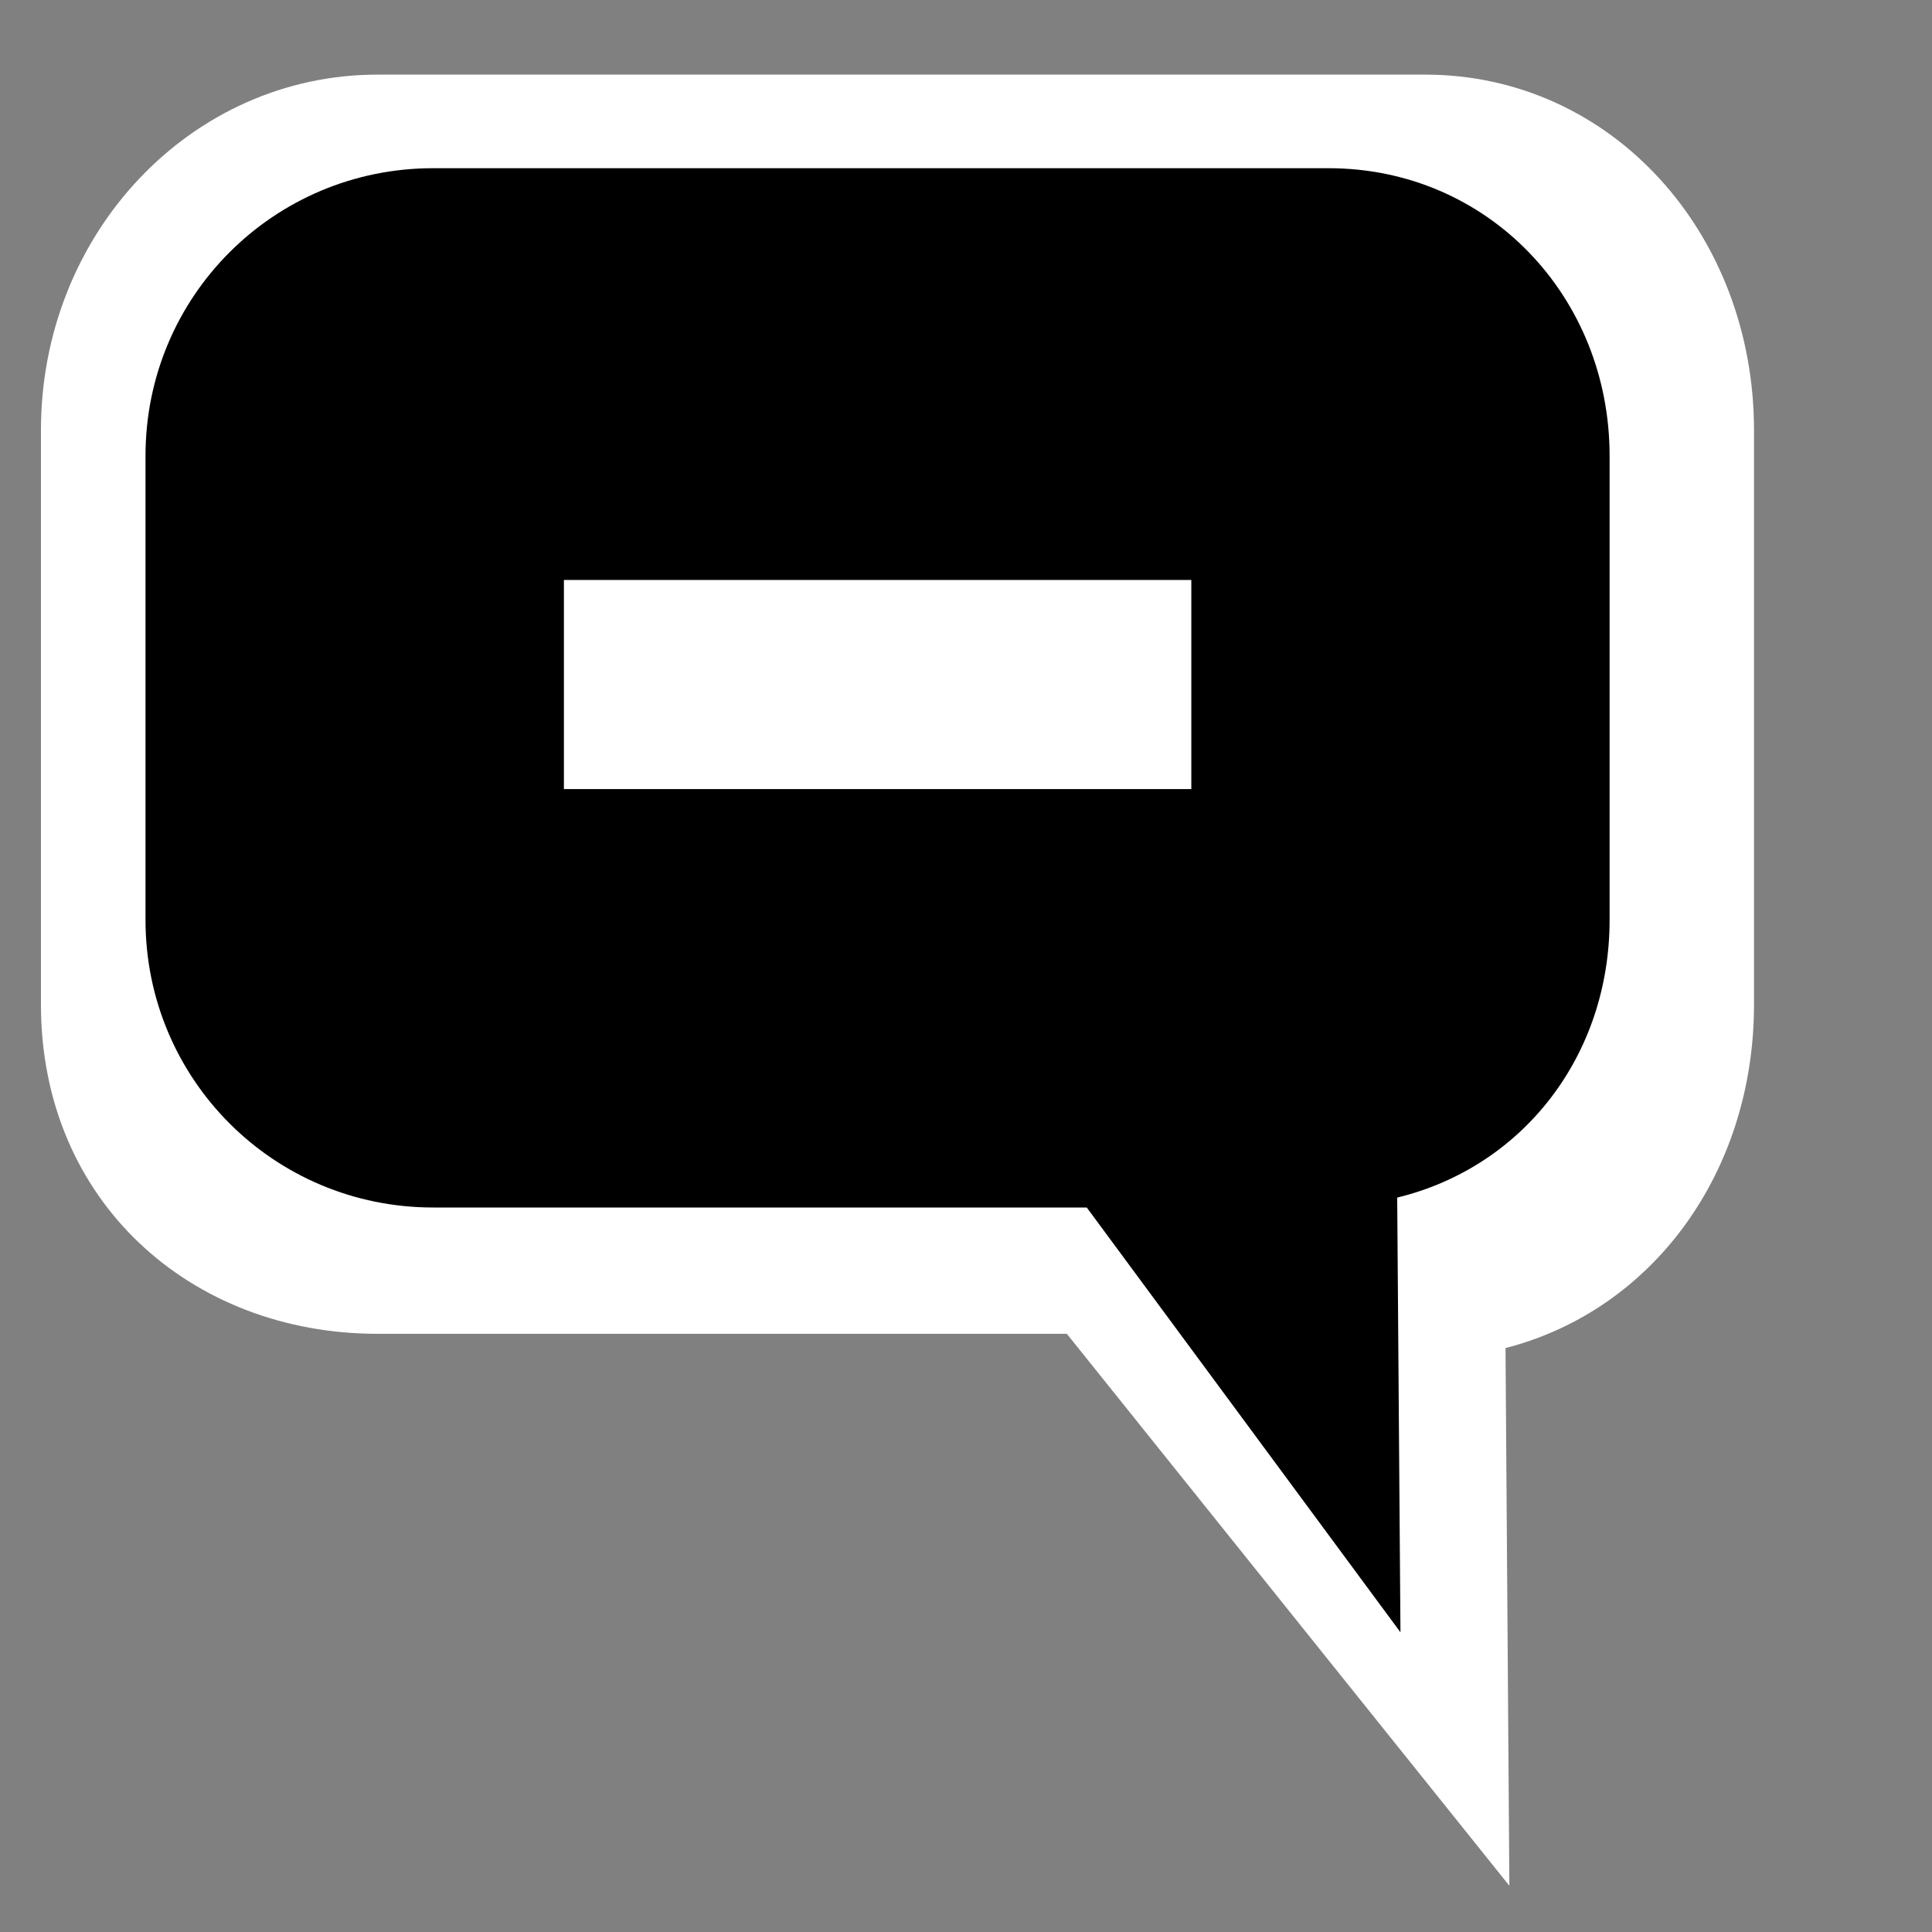 <?xml version="1.0" encoding="UTF-8" standalone="no"?>
<!-- Created with Inkscape (http://www.inkscape.org/) -->

<svg
   xmlns:dc="http://purl.org/dc/elements/1.1/"
   xmlns:cc="http://creativecommons.org/ns#"
   xmlns:rdf="http://www.w3.org/1999/02/22-rdf-syntax-ns#"
   xmlns:svg="http://www.w3.org/2000/svg"
   xmlns="http://www.w3.org/2000/svg"
   xmlns:sodipodi="http://sodipodi.sourceforge.net/DTD/sodipodi-0.dtd"
   xmlns:inkscape="http://www.inkscape.org/namespaces/inkscape"
   id="svg7384"
   sodipodi:docname="pidgin-tray-busy.svg"
   version="1.1"
   inkscape:version="0.48.5 r10040"
   height="16"
   width="16">
  <rect width="100%" height="100%" fill="#808080" stroke="none"/>
  <sodipodi:namedview
     inkscape:cy="7.3658656"
     pagecolor="#555753"
     borderopacity="1"
     showborder="true"
     inkscape:bbox-paths="false"
     guidetolerance="10"
     inkscape:object-paths="true"
     inkscape:window-width="1914"
     showguides="true"
     inkscape:object-nodes="true"
     inkscape:snap-bbox="true"
     inkscape:pageshadow="2"
     inkscape:guide-bbox="true"
     inkscape:snap-nodes="true"
     bordercolor="#666666"
     objecttolerance="10"
     id="namedview88"
     showgrid="true"
     inkscape:window-maximized="1"
     inkscape:window-x="0"
     inkscape:snap-global="false"
     inkscape:window-y="25"
     gridtolerance="10"
     inkscape:window-height="1031"
     inkscape:snap-to-guides="true"
     inkscape:current-layer="layer9"
     inkscape:snap-bbox-midpoints="false"
     inkscape:zoom="32"
     inkscape:cx="12.19185"
     inkscape:snap-grids="true"
     inkscape:pageopacity="0"
     borderlayer="true">
    <inkscape:grid
       spacingx="1px"
       spacingy="1px"
       id="grid4866"
       empspacing="2"
       enabled="true"
       type="xygrid"
       snapvisiblegridlinesonly="true"
       visible="true" />
  </sodipodi:namedview>
  <title
     id="title9167">Gnome Symbolic Icon Theme</title>
  <defs
     id="defs7386" />
  <g
     inkscape:label="status"
     transform="translate(-121,-357)"
     inkscape:groupmode="layer"
     id="layer9"
     style="display:inline">
    <path
       inkscape:connector-curvature="0"
       d="m 124.126,357.618 c -1.544,0 -2.787,1.314 -2.787,2.946 l 0,4.754 c 0,1.632 1.243,2.728 2.787,2.728 l 5.709,0 3.665,4.571 -0.032,-4.453 c 1.221,-0.314 2.058,-1.456 2.058,-2.846 l 0,-4.754 c 0,-1.632 -1.18,-2.946 -2.724,-2.946 l -8.678,0 z"
       id="path12165"
       style="color:#bebebe;fill:#ffffff;fill-opacity:1;fill-rule:nonzero;stroke:none;stroke-width:2.4;marker:none;visibility:visible;display:inline;overflow:visible;enable-background:accumulate"
       sodipodi:nodetypes="sssscccssscs" />
    <path
       inkscape:connector-curvature="0"
       d="m 124.587,358.393 c -1.319,0 -2.382,1.062 -2.382,2.382 l 0,3.843 c 0,1.319 1.062,2.382 2.382,2.382 l 5.413,0 2.598,3.518 -0.027,-3.6 c 1.043,-0.254 1.759,-1.177 1.759,-2.3 l 0,-3.843 c 0,-1.319 -1.008,-2.382 -2.328,-2.382 l -7.416,0 z m 1.083,3.41 5.196,0 0,1.732 -5.196,0 0,-1.732 z"
       id="path12165-6"
       style="color:#bebebe;fill:#000000;fill-opacity:1;fill-rule:nonzero;stroke:none;stroke-width:2.4;marker:none;visibility:visible;display:inline;overflow:visible;enable-background:accumulate" />
  </g>
  <g
     inkscape:label="devices"
     transform="translate(-121,-357)"
     inkscape:groupmode="layer"
     id="layer10" />
  <g
     inkscape:label="apps"
     transform="translate(-121,-357)"
     inkscape:groupmode="layer"
     id="layer11" />
  <g
     inkscape:label="actions"
     transform="translate(-121,-357)"
     inkscape:groupmode="layer"
     id="layer12" />
  <g
     inkscape:label="places"
     transform="translate(-121,-357)"
     inkscape:groupmode="layer"
     id="layer13" />
  <g
     inkscape:label="mimetypes"
     transform="translate(-121,-357)"
     inkscape:groupmode="layer"
     id="layer14" />
  <g
     inkscape:label="emblems"
     transform="translate(-121,-357)"
     inkscape:groupmode="layer"
     id="layer15"
     style="display:inline" />
  <g
     inkscape:label="categories"
     transform="translate(-121,-357)"
     inkscape:groupmode="layer"
     id="g4953"
     style="display:inline" />
</svg>
